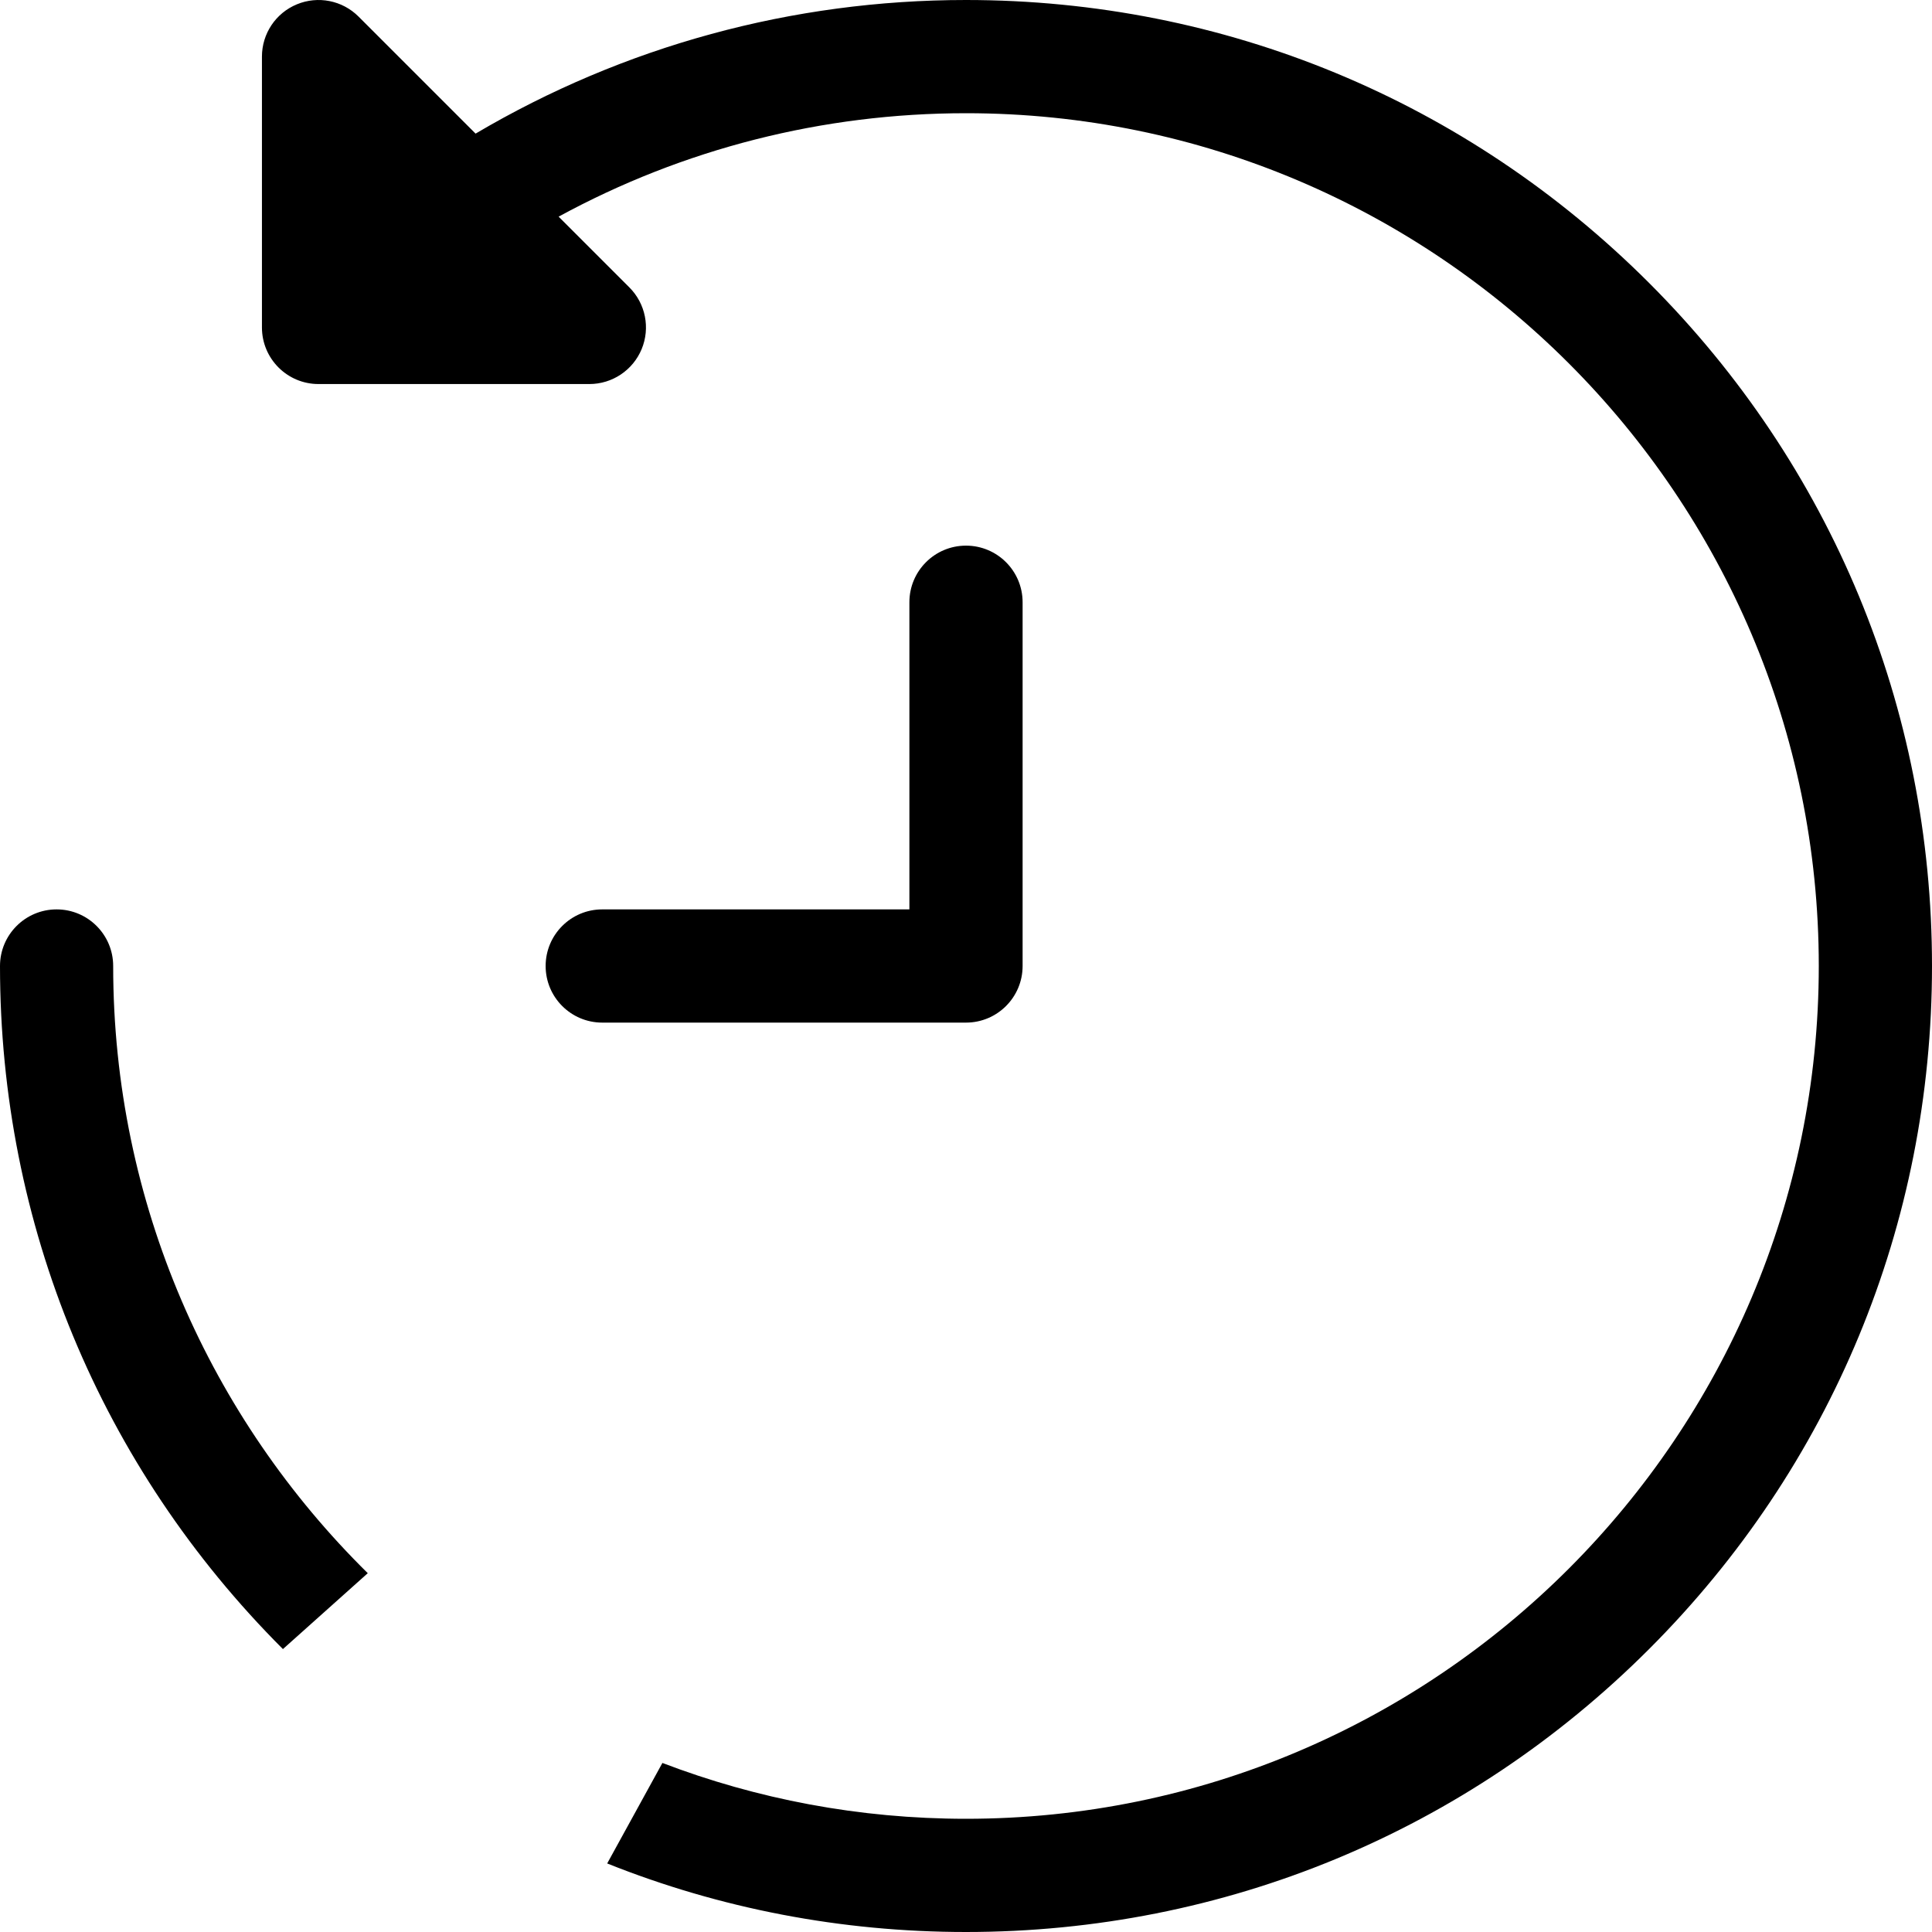 <svg width="50" height="50" viewBox="0 0 50 50" fill="none" xmlns="http://www.w3.org/2000/svg">
<path d="M2.929 25C2.929 24.191 2.274 23.535 1.465 23.535C0.656 23.535 -0 24.191 0 25C0 31.678 2.6 37.956 7.322 42.678L9.518 40.714C5.453 36.709 2.929 31.144 2.929 25Z" fill="black"/>
<path d="M47.07 25C47.07 37.169 37.169 47.07 25 47.07C22.234 47.07 19.585 46.559 17.143 45.625L15.714 48.226C18.628 49.391 21.767 50 25 50C31.678 50 37.956 47.4 42.678 42.678C47.4 37.956 50 31.678 50 25C50 18.322 47.4 12.044 42.678 7.322C37.956 2.601 31.678 0 25 0C20.508 0 16.145 1.193 12.308 3.458L9.279 0.429C8.86 0.01 8.23 -0.115 7.683 0.112C7.135 0.338 6.779 0.872 6.779 1.465V8.474C6.779 9.283 7.434 9.939 8.243 9.939H15.253C15.845 9.939 16.379 9.582 16.606 9.035C16.833 8.487 16.707 7.857 16.288 7.438L14.457 5.607C17.679 3.851 21.289 2.93 25 2.93C37.169 2.93 47.07 12.83 47.07 25Z" fill="black"/>
<path d="M15.586 23.535H23.535V15.586C23.535 14.777 24.191 14.121 25 14.121C25.809 14.121 26.465 14.777 26.465 15.586V25C26.465 25.809 25.809 26.465 25 26.465H15.586C14.777 26.465 14.121 25.809 14.121 25C14.121 24.191 14.777 23.535 15.586 23.535Z" fill="black"/>
</svg>
